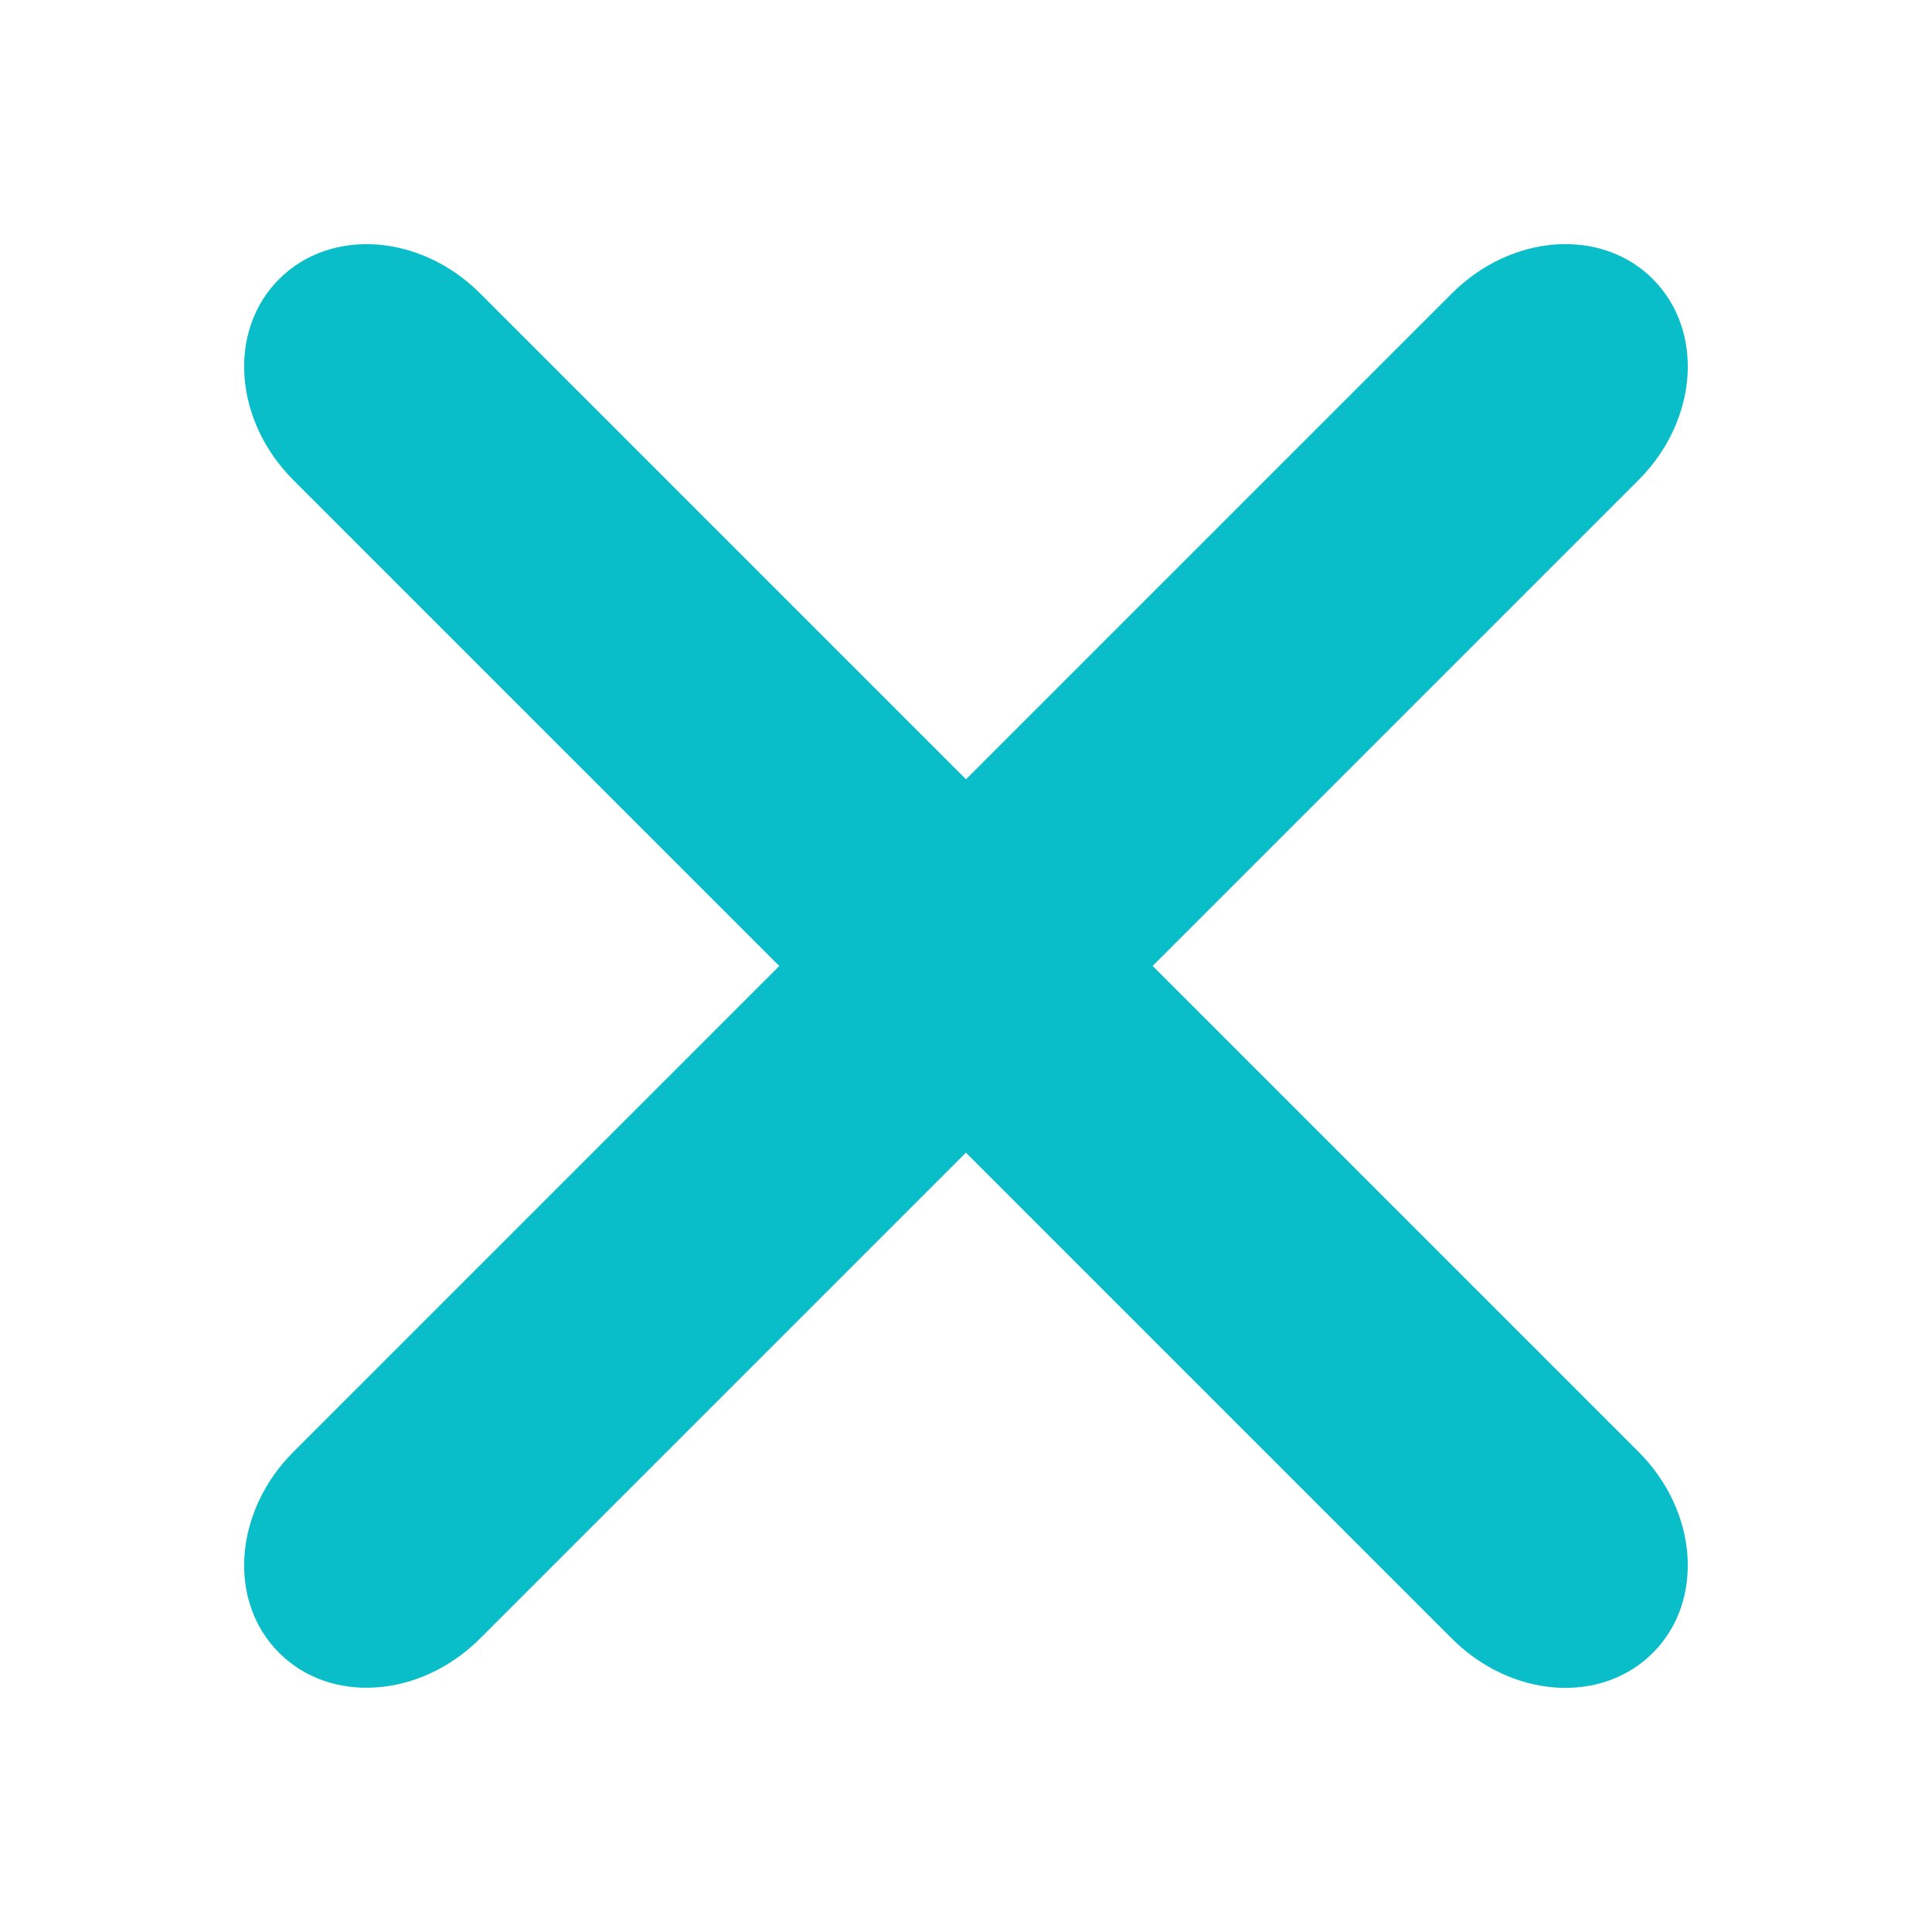 <?xml version="1.0" encoding="UTF-8" standalone="no"?>
<!-- Created with Inkscape (http://www.inkscape.org/) -->

<svg
        xmlns:inkscape="http://www.inkscape.org/namespaces/inkscape"
        xmlns:sodipodi="http://sodipodi.sourceforge.net/DTD/sodipodi-0.dtd"
        xmlns:xlink="http://www.w3.org/1999/xlink"
        width="28"
        version="1.1"
        height="28"
        viewBox="0 0 28 28"
        id="svg1"
        sodipodi:docname="close.svg"
        inkscape:version="1.3.2 (091e20ef0f, 2023-11-25, custom)"
        xml:space="preserve"
        xmlns="http://www.w3.org/2000/svg"
><sodipodi:namedview
     id="namedview1"
     pagecolor="#ffffff"
     bordercolor="#000000"
     borderopacity="0.25"
     inkscape:showpageshadow="2"
     inkscape:pageopacity="0.0"
     inkscape:pagecheckerboard="0"
     inkscape:deskcolor="#d1d1d1"
     inkscape:zoom="11.313709"
     inkscape:cx="10.650796"
     inkscape:cy="14.849242"
     inkscape:window-width="2991"
     inkscape:window-height="1194"
     inkscape:window-x="0"
     inkscape:window-y="0"
     inkscape:window-maximized="1"
     inkscape:current-layer="svg1" />
    <defs
            id="defs5455"><linearGradient
       id="linearGradient4256"><stop
         style="stop-color:#8cbdf8"
         id="stop4258" /><stop
            offset="1"
            style="stop-color:#d5e8ff"
            id="stop4260"/></linearGradient>
        <linearGradient
                id="linearGradient4232"><stop
         style="stop-color:#3889e9"
         id="stop4234-0" />
            <stop
                    offset="1"
                    style="stop-color:#5ea5fb"
                    id="stop4236"/></linearGradient>
        <linearGradient
                id="a"
                x1="300"
                x2="300"
                y1="44"
                y2="556"
                gradientUnits="userSpaceOnUse"><stop
         offset="0"
         stop-color="#46bac6"
         id="stop1" />
            <stop
                    offset="1"
                    stop-color="#1497a5"
                    id="stop2"/></linearGradient>
        <linearGradient
                id="linearGradient4194"><stop
         style="stop-color:#b5006a"
         id="stop4196" />
            <stop
                    offset="1"
                    style="stop-color:#c70073"
                    id="stop4198"/></linearGradient>
        <linearGradient
                inkscape:collect="always"
                xlink:href="#linearGradient848"
                id="linearGradient854"
                gradientUnits="userSpaceOnUse"
                x1="203.369"
                y1="55.64"
                x2="244.869"
                y2="55.64"/>
        <linearGradient
                inkscape:collect="always"
                id="linearGradient848"><stop
         style="stop-color:#4b8bd4;stop-opacity:1"
         offset="0"
         id="stop844" />
            <stop
                    style="stop-color:#3b6ca7;stop-opacity:1"
                    offset="1"
                    id="stop846"/></linearGradient>
        <linearGradient
                inkscape:collect="always"
                xlink:href="#linearGradient848"
                id="linearGradient1004"
                gradientUnits="userSpaceOnUse"
                x1="387.571"
                y1="505.798"
                x2="445.571"
                y2="505.798"
                gradientTransform="matrix(1.389,0,0,1,-172.497,0)"/>
        <linearGradient
                id="linearGradient4301"><stop
         style="stop-color:#f10000;stop-opacity:1"
         offset="0"
         id="stop4303" />
            <stop
                    style="stop-color:#b20000;stop-opacity:1"
                    offset="1"
                    id="stop4305"/></linearGradient>
        <linearGradient
                id="linearGradient4305"><stop
         style="stop-color:#ffffff;stop-opacity:1;"
         offset="0"
         id="stop4307" />
            <stop
                    style="stop-color:#ffffff;stop-opacity:0;"
                    offset="1"
                    id="stop4309"/></linearGradient>
        <linearGradient
                id="linearGradient4428"
                y1="4.716"
                x1="17.483"
                y2="39.833"
                x2="37.758"
                gradientUnits="userSpaceOnUse"
                gradientTransform="matrix(-0.994,-0.004,0.004,0.989,47.823,2.34)"><stop
         stop-color="#3fc380"
         id="stop4430"
         style="stop-color:#3cc6ae;stop-opacity:1" />
            <stop
                    offset="1"
                    stop-color="#3f8ed3"
                    id="stop4432"
                    style="stop-color:#3f7ad3;stop-opacity:1"/></linearGradient>
        <linearGradient
                id="a-2"
                y1="543.8"
                y2="503.8"
                x2="0"
                gradientUnits="userSpaceOnUse"
                gradientTransform="translate(-384.57,-499.8)"><stop
         stop-color="#2a2c2f"
         id="stop7" />
            <stop
                    offset="1"
                    stop-color="#424649"
                    id="stop9"/></linearGradient>
        <linearGradient
                id="b"
                y1="532.8"
                y2="506.8"
                x2="0"
                gradientUnits="userSpaceOnUse"><stop
         stop-color="#989a9b"
         id="stop12" />
            <stop
                    offset="1"
                    stop-color="#f6f6f7"
                    id="stop14"/></linearGradient>
        <linearGradient
                id="c"
                y1="522.8"
                x1="403.57"
                y2="534.8"
                x2="413.26"
                gradientUnits="userSpaceOnUse"><stop
         stop-color="#020303"
         id="stop17" />
            <stop
                    offset="1"
                    stop-color="#424649"
                    stop-opacity="0"
                    id="stop19"/></linearGradient>
        <linearGradient
                xlink:href="#c"
                id="d"
                y1="521.8"
                x1="400.77"
                y2="533.6"
                gradientUnits="userSpaceOnUse"
                x2="412.57"/>
        <path
                fill-rule="evenodd"
                id="e"
                d="m 426.57,529.8 -16,11 -8,-8 -2,-9 17,-5 z"/>
        <linearGradient
                gradientUnits="userSpaceOnUse"
                x2="0"
                y2="503.8"
                y1="543.8"
                id="a-3"><stop
         id="stop4268"
         stop-color="#2a2c2f" />
            <stop
                    id="stop4270"
                    stop-color="#424649"
                    offset="1"/></linearGradient>
        <linearGradient
                gradientUnits="userSpaceOnUse"
                x2="0"
                y2="506.8"
                y1="532.8"
                id="b-6"><stop
         id="stop4273"
         stop-color="#989a9b" />
            <stop
                    id="stop4275"
                    stop-color="#f6f6f7"
                    offset="1"/></linearGradient>
        <path
                d="m 426.57,529.8 -16,11 -8,-8 -2,-9 17,-5 z"
                id="e-5"
                fill-rule="evenodd"/>
        <linearGradient
                gradientTransform="matrix(-0.994,-0.004,0.004,0.989,47.823,2.34)"
                gradientUnits="userSpaceOnUse"
                x2="37.758"
                y2="39.833"
                x1="17.483"
                y1="4.716"
                id="a-35"><stop
         id="stop4339"
         stop-color="#3fc380" />
            <stop
                    id="stop4341"
                    stop-color="#3f8ed3"
                    offset="1"/></linearGradient>
        <linearGradient
                gradientTransform="matrix(-0.994,-0.004,0.004,0.989,97.823,31.34)"
                gradientUnits="userSpaceOnUse"
                x2="37.758"
                y2="39.833"
                x1="17.483"
                y1="4.716"
                id="b-62"
                xlink:href="#a-35"/>
        <linearGradient
                gradientTransform="matrix(-0.994,-0.004,0.004,0.989,97.823,16.34)"
                gradientUnits="userSpaceOnUse"
                x2="37.758"
                y2="39.833"
                x1="17.483"
                y1="4.716"
                id="c-9"
                xlink:href="#a-35"/>
        <linearGradient
                gradientTransform="matrix(-0.994,-0.007,0.004,1.566,47.823,12.372)"
                gradientUnits="userSpaceOnUse"
                x2="37.758"
                y2="39.833"
                x1="17.483"
                y1="4.716"
                id="d-1"><stop
         id="stop4346"
         stop-color="#148e76" />
            <stop
                    id="stop4348"
                    stop-color="#218059"
                    offset="1"/></linearGradient>
        <linearGradient
                gradientTransform="translate(0,-2)"
                gradientUnits="userSpaceOnUse"
                x2="43"
                y2="31"
                x1="4"
                y1="18"
                id="e-2"><stop
         id="stop4351"
         stop-color="#292c2f"
         style="stop-color:#000000;stop-opacity:1" />
            <stop
                    id="stop4353"
                    stop-opacity="0"
                    offset="1"
                    style="stop-color:#000000;stop-opacity:0.326"/></linearGradient>
        <linearGradient
                gradientTransform="translate(0,14)"
                gradientUnits="userSpaceOnUse"
                x2="44"
                y2="28"
                x1="30.625"
                y1="14"
                id="f"
                xlink:href="#e-2"/>
        <linearGradient
                gradientTransform="matrix(0.994,0.007,-0.004,-1.566,50.177,5.628)"
                gradientUnits="userSpaceOnUse"
                x2="37.758"
                y2="39.833"
                x1="17.483"
                y1="4.716"
                id="g"
                xlink:href="#d-1"/>
        <linearGradient
                x1="428.816"
                gradientTransform="translate(-384.57,-499.8)"
                gradientUnits="userSpaceOnUse"
                x2="388.865"
                y2="499.679"
                y1="547.634"
                id="a-9"><stop
         id="stop7-3"
         stop-color="#2a2c2f" />
            <stop
                    id="stop9-6"
                    stop-color="#536161"
                    offset="1"/></linearGradient>
        <linearGradient
                x1="36"
                gradientUnits="userSpaceOnUse"
                x2="14"
                y2="12"
                y1="44"
                id="b-0"><stop
         style="stop-color:#bfc9c9;stop-opacity:1"
         id="stop12-6"
         stop-color="#536161" />
            <stop
                    style="stop-color:#fbfbfb;stop-opacity:1"
                    id="stop14-2"
                    stop-color="#f4f5f5"
                    offset="1"/></linearGradient>
        <linearGradient
                gradientTransform="translate(-384.57,-499.8)"
                gradientUnits="userSpaceOnUse"
                x2="419.974"
                y2="539.825"
                x1="418.57"
                y1="529.8"
                id="c-61"><stop
         id="stop17-8"
         stop-color="#292c2f" />
            <stop
                    id="stop19-7"
                    stop-opacity="0"
                    offset="1"/></linearGradient>
        <style
                type="text/css"
                id="current-color-scheme">.ColorScheme-Text { color: #fcfcfc; } </style>
        <linearGradient
                gradientTransform="translate(-404.99,-523.8)"
                gradientUnits="userSpaceOnUse"
                x2="419.974"
                y2="539.825"
                x1="406.501"
                y1="527.014"
                id="c-6"><stop
         id="stop17-7"
         stop-color="#292c2f" />
            <stop
                    id="stop19-5"
                    stop-opacity="0"
                    offset="1"/></linearGradient>
        <linearGradient
                xlink:href="#linearGradient4428"
                id="linearGradient4408-1"
                gradientUnits="userSpaceOnUse"
                gradientTransform="matrix(-0.994,-0.004,0.004,0.989,43.823,-1.66)"
                x1="9.875"
                y1="-2.324"
                x2="44.278"
                y2="42.318"/>
        <linearGradient
                id="a-8"><stop
         id="stop4631"
         stop-opacity=".742"
         stop-color="#dcedfe" />
            <stop
                    id="stop4633"
                    stop-opacity="0"
                    stop-color="#dcedfe"
                    offset="1"/></linearGradient>
        <linearGradient
                gradientTransform="translate(15.653,1.018)"
                x2="40.709"
                gradientUnits="userSpaceOnUse"
                y2="30.416"
                x1="10.972"
                y1="-0.018"
                id="b-4"><stop
         id="stop4636" />
            <stop
                    id="stop4638"
                    stop-opacity="0"
                    offset="1"/></linearGradient>
        <linearGradient
                gradientTransform="translate(23.03,5.02)"
                x2="29.13"
                gradientUnits="userSpaceOnUse"
                y2="22.13"
                x1="11"
                y1="4"
                id="c-5"
                xlink:href="#b-4"/>
        <linearGradient
                gradientTransform="translate(-99.484,-40.483)"
                x2="30.347"
                gradientUnits="userSpaceOnUse"
                y2="45.982"
                x1="7.347"
                y1="6.982"
                id="d-0"><stop
         id="stop4642"
         stop-color="#eeeeee" />
            <stop
                    id="stop4644"
                    stop-color="#cccccc"
                    offset="1"/></linearGradient>
        <linearGradient
                gradientTransform="matrix(1,0,0,1.009,-110.986,-40.778)"
                x2="0"
                gradientUnits="userSpaceOnUse"
                y2="32"
                y1="36"
                id="e-3"><stop
         id="stop4647"
         stop-color="#c58c00" />
            <stop
                    id="stop4649"
                    stop-color="#ffc318"
                    offset="1"/></linearGradient>
        <linearGradient
                gradientTransform="matrix(1,0,0,1.25,-111.484,-50.486)"
                x2="19"
                gradientUnits="userSpaceOnUse"
                y2="33"
                x1="23.22"
                y1="42.986"
                id="f-6"><stop
         id="stop4652"
         stop-color="#70431c" />
            <stop
                    id="stop4654"
                    stop-color="#be8c5a"
                    offset="1"/></linearGradient>
        <linearGradient
                gradientTransform="translate(-106.484,-44.486)"
                x2="21"
                gradientUnits="userSpaceOnUse"
                y2="46"
                x1="13.98"
                y1="38.957"
                id="g-1"
                xlink:href="#b-4"/>
        <linearGradient
                gradientUnits="userSpaceOnUse"
                x2="0"
                y2="2.987"
                y1="43.922"
                id="h"
                gradientTransform="translate(-122.513,-45.504)"><stop
         id="stop4658"
         stop-color="#22a7f0" />
            <stop
                    id="stop4660"
                    stop-color="#19b5fe"
                    offset="1"/></linearGradient>
        <linearGradient
                gradientUnits="userSpaceOnUse"
                x2="0"
                y2="34.04"
                y1="43.922"
                id="i"><stop
         id="stop4663"
         stop-color="#c8e3fe" />
            <stop
                    id="stop4665"
                    stop-color="#e4f1fe"
                    offset="1"/></linearGradient>
        <linearGradient
                gradientUnits="userSpaceOnUse"
                x2="27"
                x1="19"
                y2="44"
                y1="33.998"
                id="j"><stop
         id="stop4668"
         stop-color="#383e51" />
            <stop
                    id="stop4670"
                    stop-opacity="0"
                    stop-color="#655c6f"
                    offset="1"/></linearGradient>
        <radialGradient
                gradientTransform="matrix(0.592,-0.933,2.1,1.333,-80.07,8.555)"
                gradientUnits="userSpaceOnUse"
                r="16"
                id="k"
                xlink:href="#a-8"
                cy="48.672"
                cx="31.01"/>
        <radialGradient
                gradientTransform="matrix(0.532,-0.491,0.785,0.851,-19.809,-0.579)"
                gradientUnits="userSpaceOnUse"
                r="16"
                id="l"
                xlink:href="#a-8"
                cy="38.13"
                cx="30.3"/>
        <linearGradient
                gradientUnits="userSpaceOnUse"
                x2="0"
                y2="503.8"
                y1="543.8"
                id="a-0"><stop
         id="stop4858"
         stop-color="#2a2c2f" />
            <stop
                    id="stop4860"
                    stop-color="#424649"
                    offset="1"/></linearGradient>
        <linearGradient
                gradientUnits="userSpaceOnUse"
                x2="0"
                y2="506.8"
                y1="532.8"
                id="b-63"><stop
         id="stop4863"
         stop-color="#989a9b" />
            <stop
                    id="stop4865"
                    stop-color="#f6f6f7"
                    offset="1"/></linearGradient>
        <path
                d="m 426.57,529.8 -16,11 -8,-8 -2,-9 17,-5 z"
                id="e-0"
                fill-rule="evenodd"/>
        <linearGradient
                xlink:href="#linearGradient4305"
                id="linearGradient4311"
                x1="16.75"
                y1="-4.5"
                x2="36"
                y2="32"
                gradientUnits="userSpaceOnUse"/>
        <radialGradient
                xlink:href="#linearGradient4301"
                id="radialGradient4309"
                cx="20.853"
                cy="17.349"
                fx="20.853"
                fy="17.349"
                r="8.129"
                gradientTransform="matrix(-0.012,1.195,-1.275,-0.012,46.24,-9.623)"
                gradientUnits="userSpaceOnUse"/>
        <linearGradient
                gradientTransform="translate(-384.57,-499.8)"
                gradientUnits="userSpaceOnUse"
                x2="0"
                y2="503.8"
                y1="543.8"
                id="a-09"><stop
         id="stop7-36"
         stop-color="#2a2c2f" />
            <stop
                    id="stop9-0"
                    stop-color="#424649"
                    offset="1"/></linearGradient>
        <linearGradient
                gradientUnits="userSpaceOnUse"
                x2="0"
                y2="506.8"
                y1="532.8"
                id="b-626"><stop
         id="stop12-1"
         stop-color="#989a9b" />
            <stop
                    id="stop14-8"
                    stop-color="#f6f6f7"
                    offset="1"/></linearGradient>
        <path
                d="m 426.57,529.8 -16,11 -8,-8 -2,-9 17,-5 z"
                id="e-02"
                fill-rule="evenodd"/>
        <linearGradient
                id="a-3-3"
                y1="543.8"
                y2="503.8"
                x2="0"
                gradientUnits="userSpaceOnUse"><stop
         stop-color="#2a2c2f"
         id="stop4268-7" />
            <stop
                    offset="1"
                    stop-color="#424649"
                    id="stop4270-5"/></linearGradient>
        <linearGradient
                id="b-6-9"
                y1="532.8"
                y2="506.8"
                x2="0"
                gradientUnits="userSpaceOnUse"><stop
         stop-color="#989a9b"
         id="stop4273-2" />
            <stop
                    offset="1"
                    stop-color="#f6f6f7"
                    id="stop4275-2"/></linearGradient>
        <path
                fill-rule="evenodd"
                id="e-5-8"
                d="m 426.57,529.8 -16,11 -8,-8 -2,-9 17,-5 z"/>
        <style
                id="current-color-scheme-8"
                type="text/css">
   .ColorScheme-Text { color:#4d4d4d; }
  </style>
        <linearGradient
                id="e-3-3"
                y1="36"
                y2="32"
                gradientUnits="userSpaceOnUse"
                x2="0"
                gradientTransform="matrix(1,0,0,1.009,-110.986,-40.778)"><stop
         stop-color="#c58c00"
         id="stop4647-2" />
            <stop
                    offset="1"
                    stop-color="#ffc318"
                    id="stop4649-0"/></linearGradient>
        <linearGradient
                gradientTransform="translate(-122.513,-45.504)"
                id="h-5"
                y1="43.922"
                y2="2.987"
                x2="0"
                gradientUnits="userSpaceOnUse"><stop
         stop-color="#22a7f0"
         id="stop4658-5" />
            <stop
                    offset="1"
                    stop-color="#19b5fe"
                    id="stop4660-4"/></linearGradient>
        <linearGradient
                id="i-7"
                y1="43.922"
                y2="34.04"
                x2="0"
                gradientUnits="userSpaceOnUse"><stop
         stop-color="#c8e3fe"
         id="stop4663-6" />
            <stop
                    offset="1"
                    stop-color="#e4f1fe"
                    id="stop4665-5"/></linearGradient>
        <radialGradient
                cx="31.01"
                cy="48.672"
                xlink:href="#a-8"
                id="k-3"
                r="16"
                gradientUnits="userSpaceOnUse"
                gradientTransform="matrix(0.592,-0.933,2.1,1.333,-80.07,8.555)"/>
        <radialGradient
                cx="30.3"
                cy="38.13"
                xlink:href="#a-8"
                id="l-7"
                r="16"
                gradientUnits="userSpaceOnUse"
                gradientTransform="matrix(0.532,-0.491,0.785,0.851,-19.809,-0.579)"/>
        <linearGradient
                id="a-0-4"
                y1="543.8"
                y2="503.8"
                x2="0"
                gradientUnits="userSpaceOnUse"><stop
         stop-color="#2a2c2f"
         id="stop4858-5" />
            <stop
                    offset="1"
                    stop-color="#424649"
                    id="stop4860-2"/></linearGradient>
        <linearGradient
                id="b-63-5"
                y1="532.8"
                y2="506.8"
                x2="0"
                gradientUnits="userSpaceOnUse"><stop
         stop-color="#989a9b"
         id="stop4863-4" />
            <stop
                    offset="1"
                    stop-color="#f6f6f7"
                    id="stop4865-7"/></linearGradient>
        <path
                fill-rule="evenodd"
                id="e-0-4"
                d="m 426.57,529.8 -16,11 -8,-8 -2,-9 17,-5 z"/>
        <style
                id="style1">.cls-1{fill-rule:evenodd;}</style></defs>
    <path
            id="rect3"
            style="fill:#09bec8;fill-opacity:1;fill-rule:evenodd;stroke:#46bac6;stroke-width:0"
            d="M 23.955,4.044 C 23.205,3.295 21.906,3.388 21.041,4.253 L 14,11.294 6.959,4.253 C 6.094,3.388 4.794,3.296 4.045,4.045 3.295,4.795 3.388,6.094 4.253,6.959 L 11.294,14 4.253,21.041 c -0.865,0.865 -0.958,2.164 -0.208,2.913 0.749,0.749 2.049,0.656 2.913,-0.208 l 7.041,-7.041 7.042,7.042 c 0.865,0.865 2.164,0.958 2.913,0.208 0.749,-0.749 0.657,-2.05 -0.207,-2.914 l -7.042,-7.042 7.041,-7.041 c 0.865,-0.865 0.958,-2.164 0.208,-2.913 z"/></svg>
